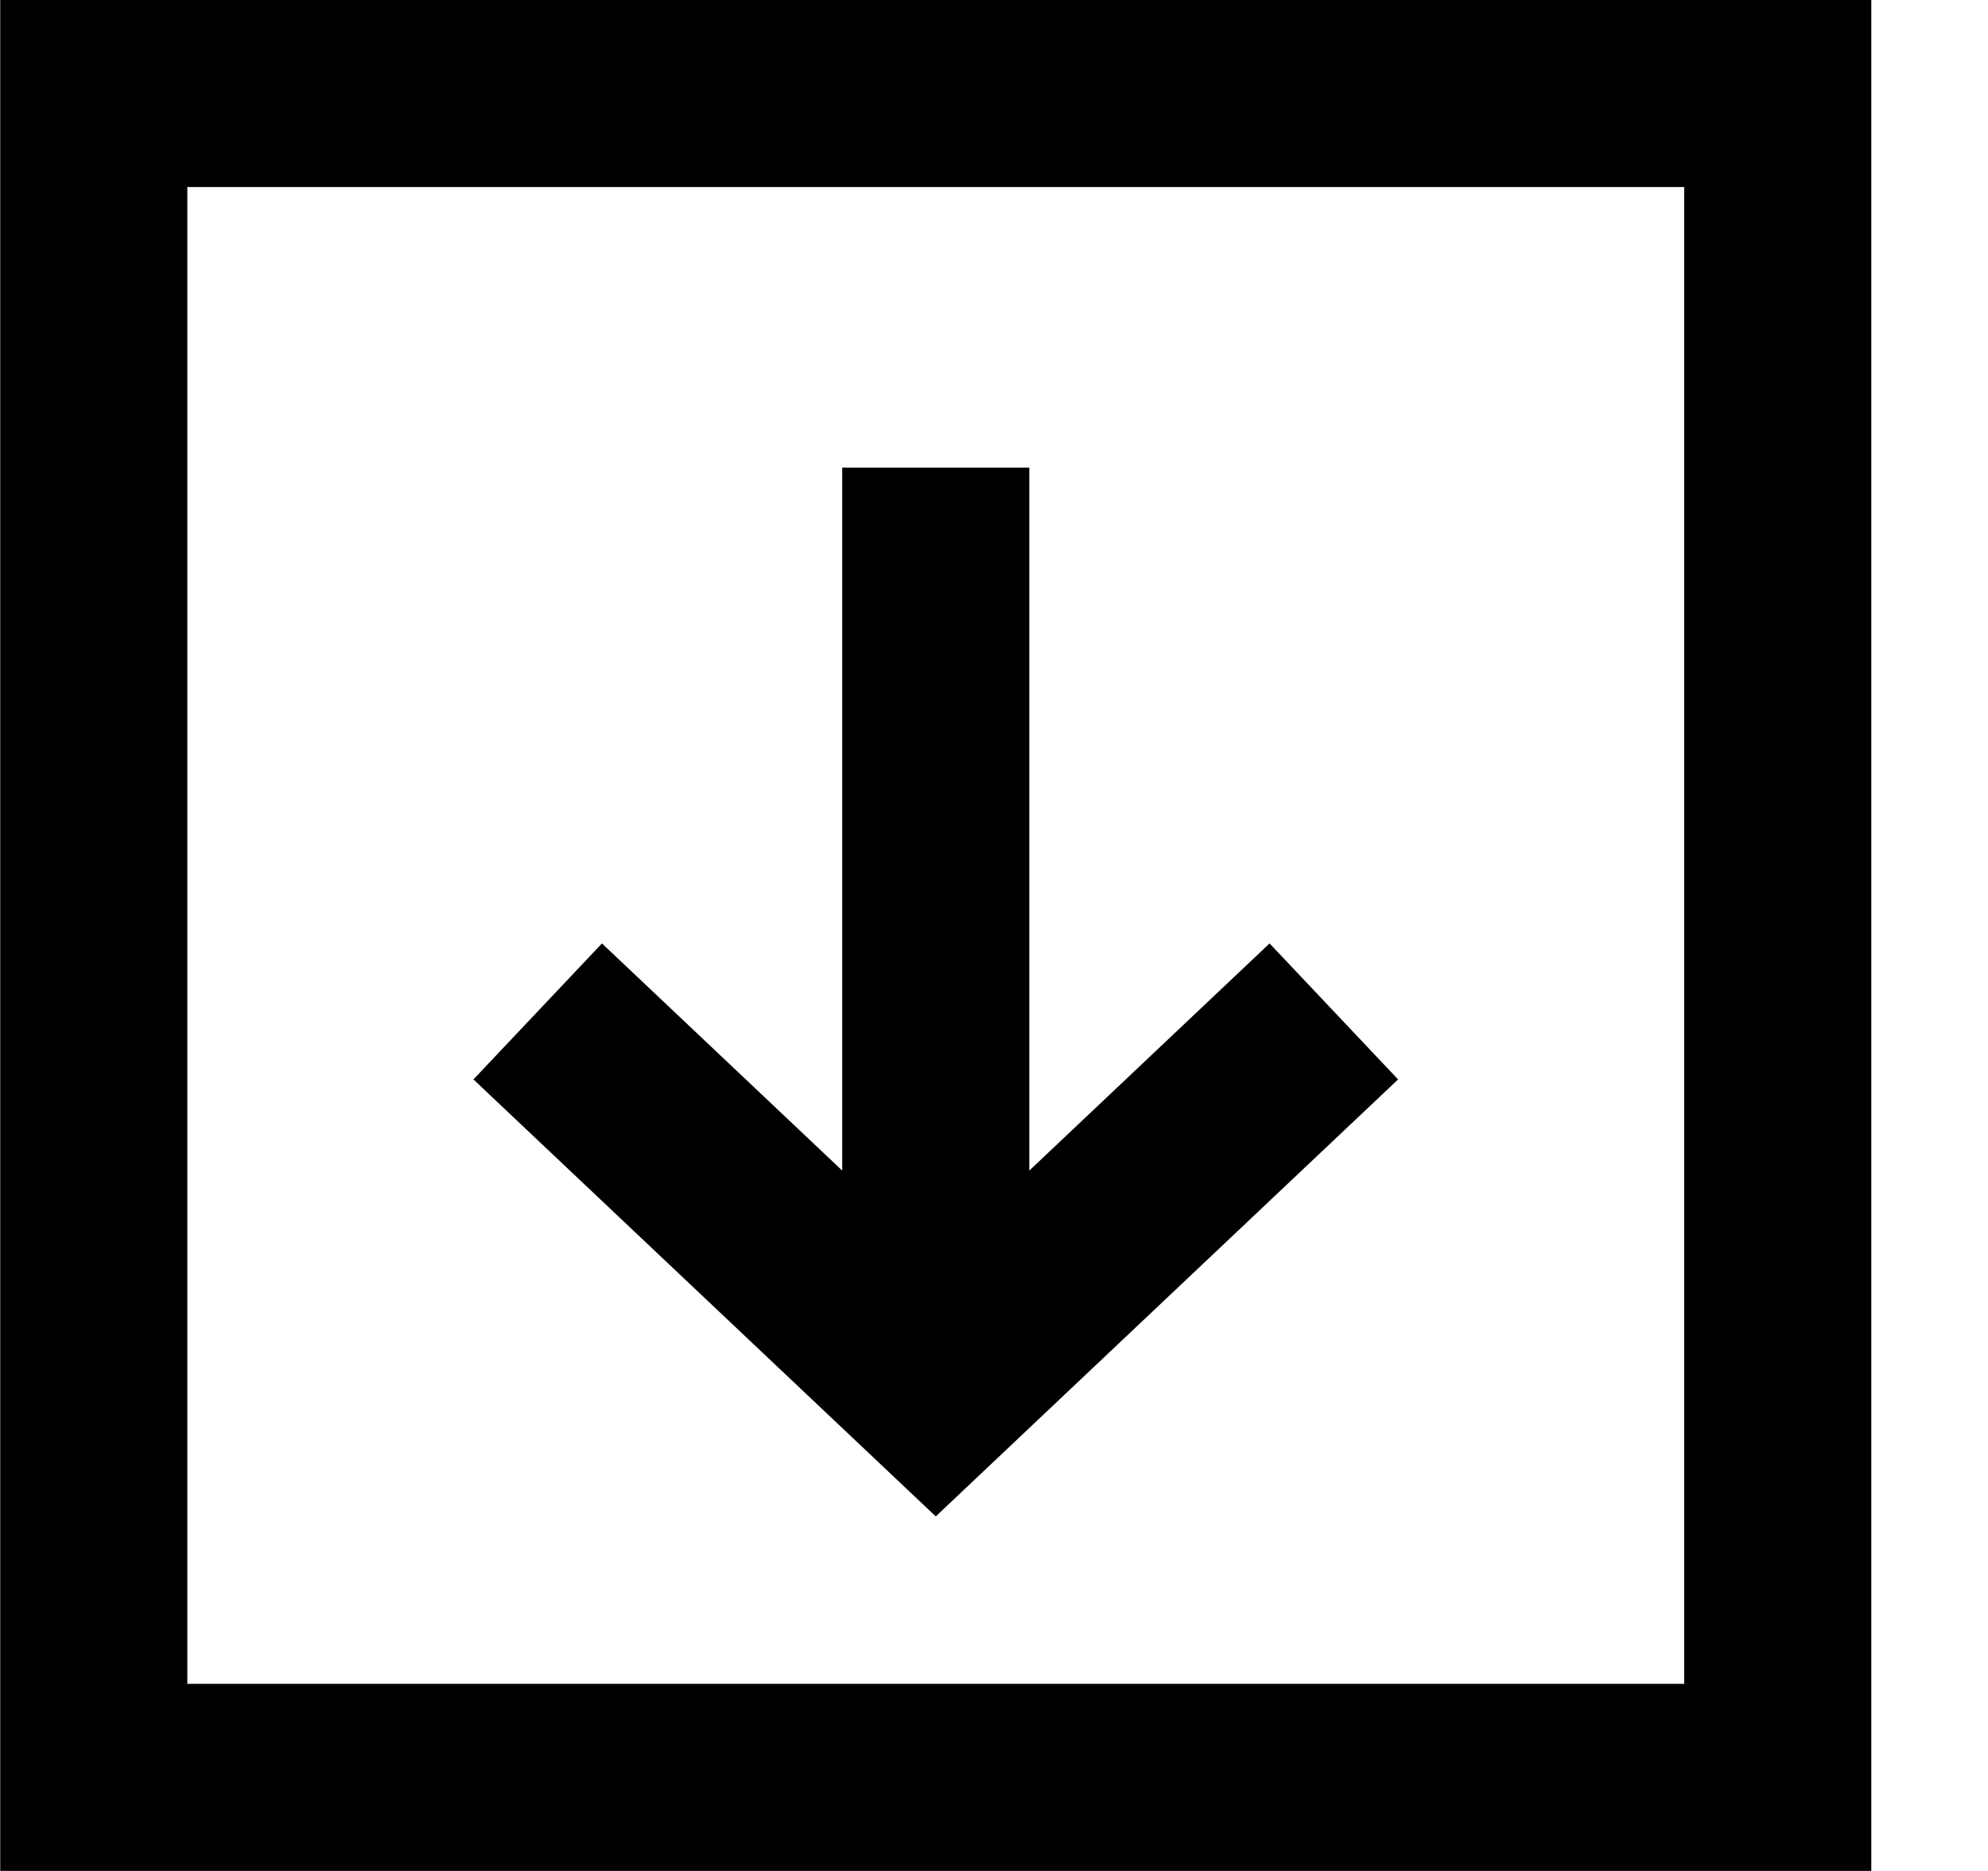 <!-- Generated by IcoMoon.io -->
<svg version="1.1" xmlns="http://www.w3.org/2000/svg" width="34" height="32" viewBox="0 0 34 32">
<title>as-download-4</title>
<path d="M16.004 25.936l7.907-7.474-2.198-2.326-4.109 3.885v-12.022h-3.2v12.022l-4.109-3.885-2.198 2.326 7.907 7.474zM3.204 28.799v-25.6h25.6v25.6h-25.6zM0.004 31.999h32v-32h-32v32z"></path>
</svg>
